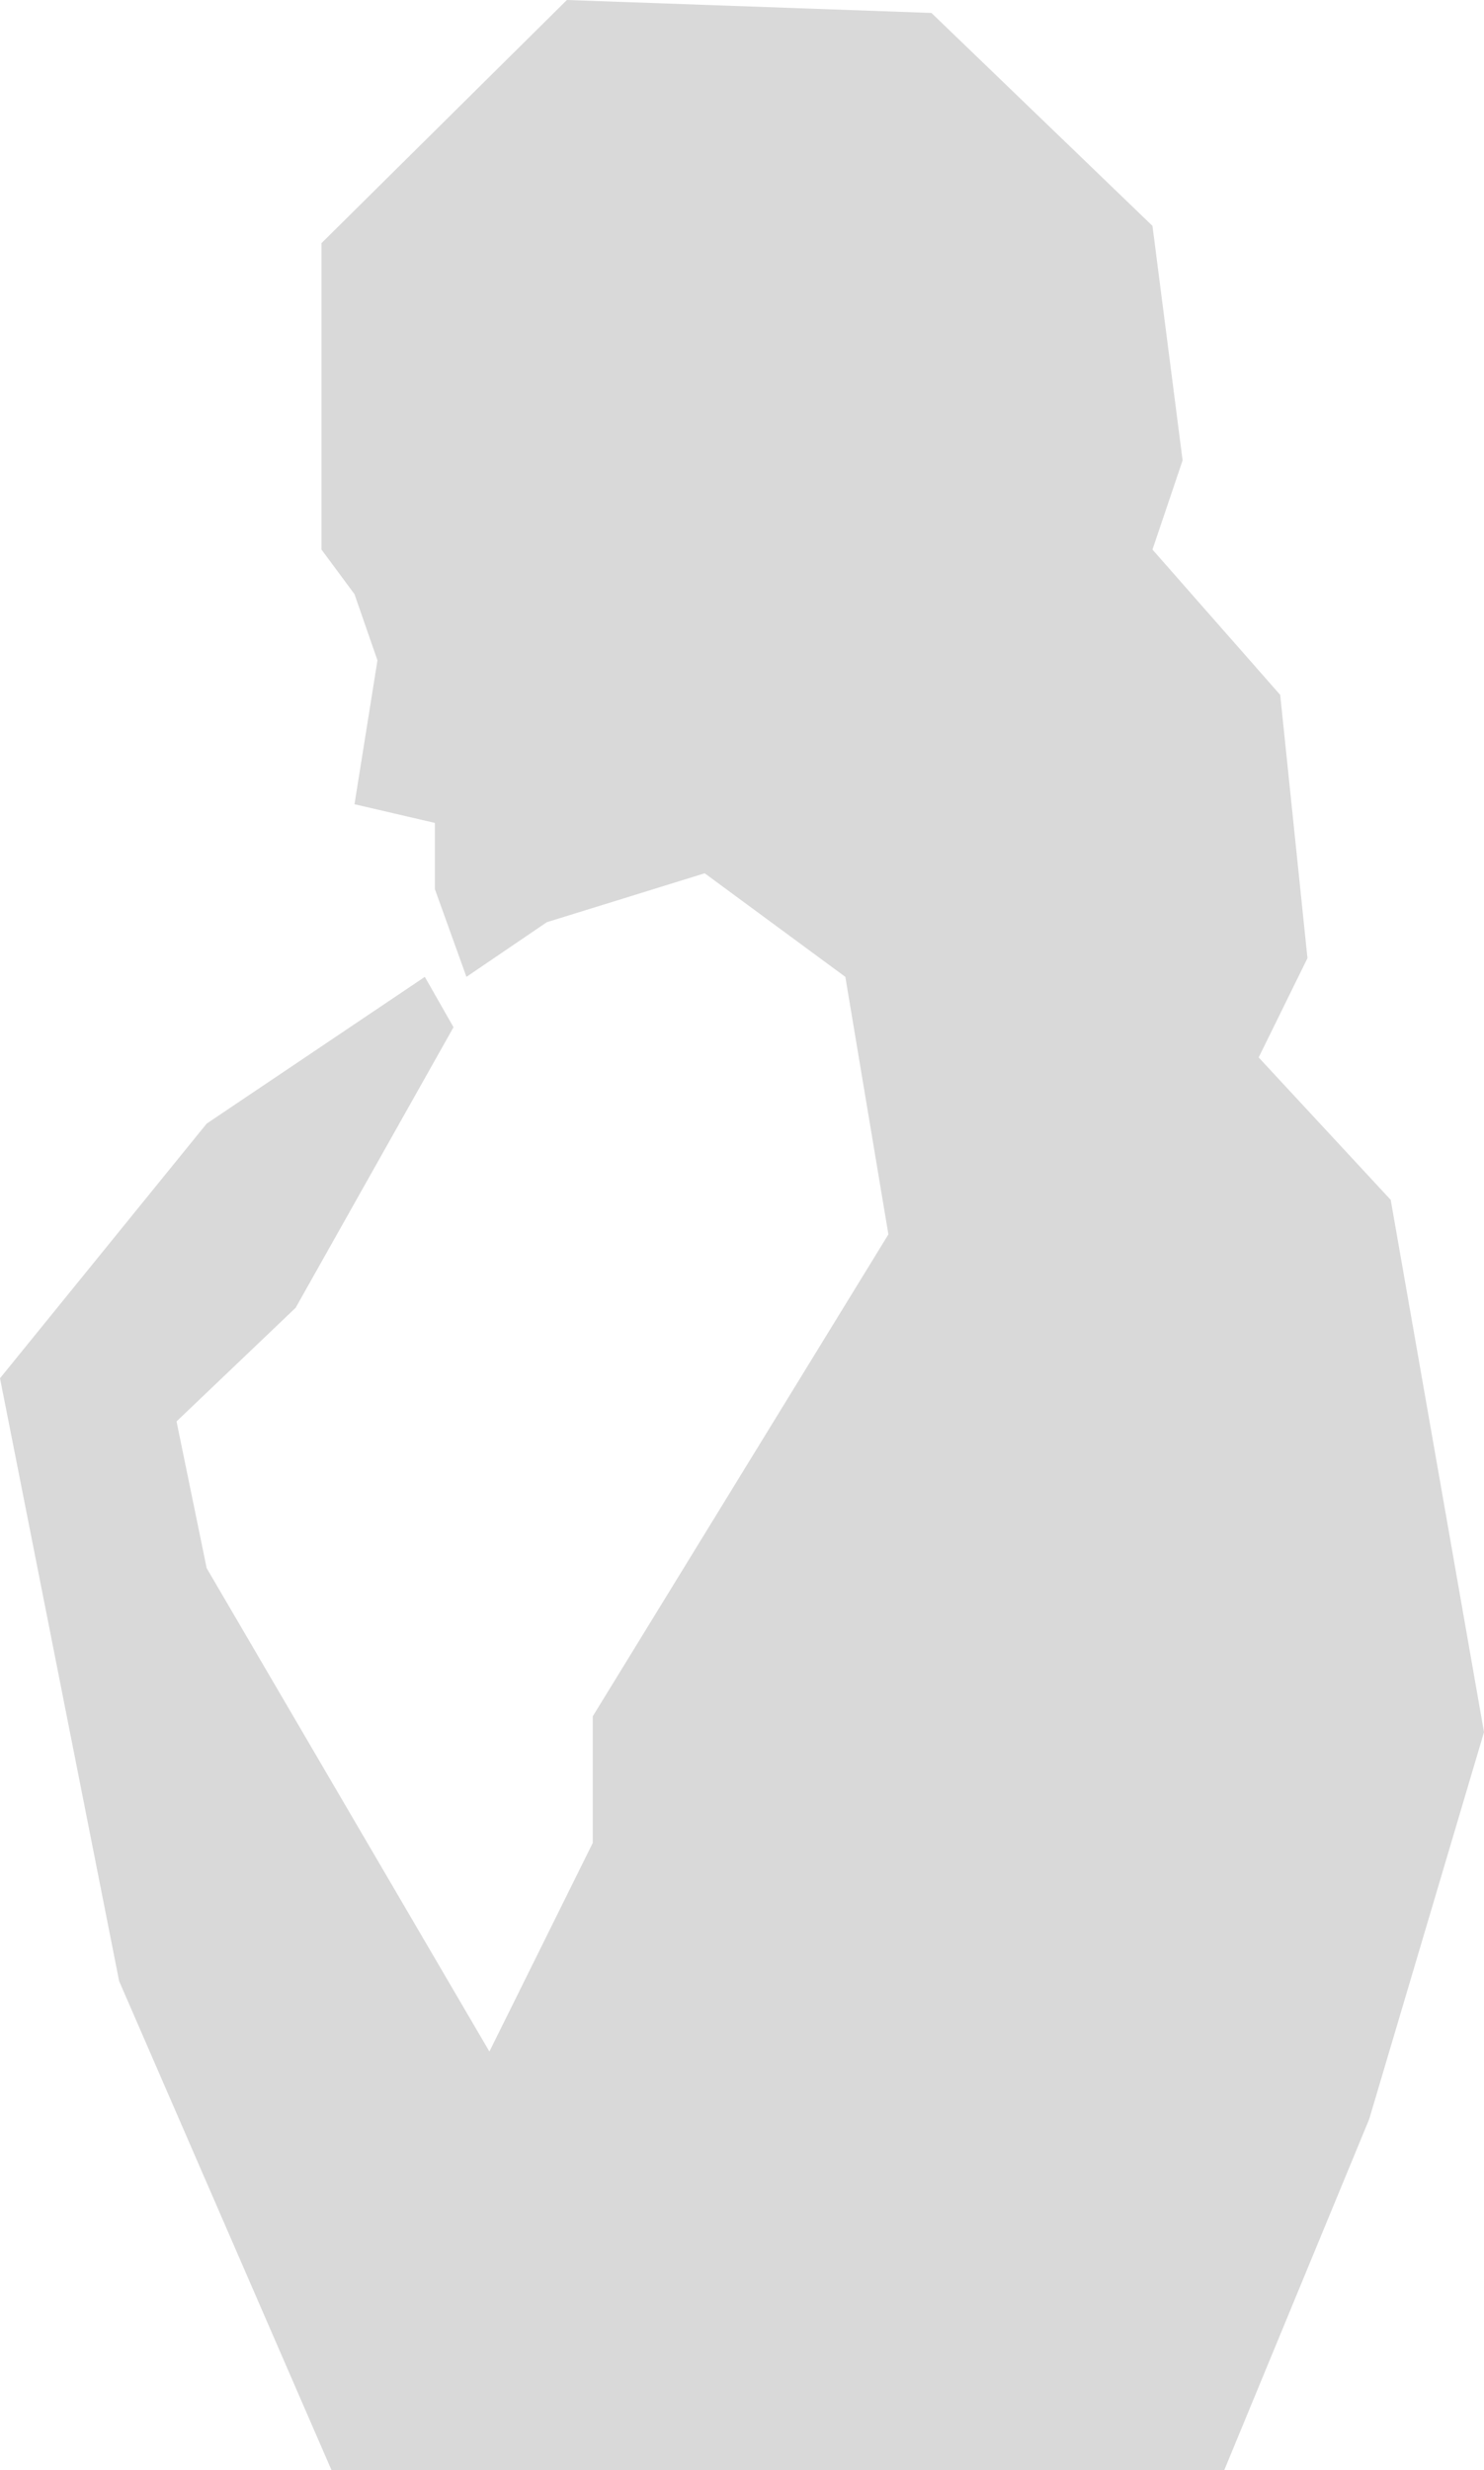 <svg width="229" height="381" viewBox="0 0 229 381" fill="none" xmlns="http://www.w3.org/2000/svg">
<path d="M51.16 381H188.914L211.282 326.857L229 267.166L214.604 185.063L194.229 163.096L201.759 147.785L197.551 107.177L177.84 84.765L182.491 71.008L177.84 34.838L143.734 1.997L87.481 0L49.609 37.501V84.765L54.703 91.644L58.247 101.851L54.703 124.041L67.105 126.926V137.133L71.978 150.669L84.38 142.237L108.742 134.692L130.446 150.669L137.09 190.389L91.467 264.725V284.252L75.521 316.427L31.892 241.87L27.241 219.236L45.623 201.706L69.984 158.436L65.555 150.669L31.892 173.303L0 212.579L18.382 305.554L51.16 381Z" fill="#D9D9D9"/>
</svg>
